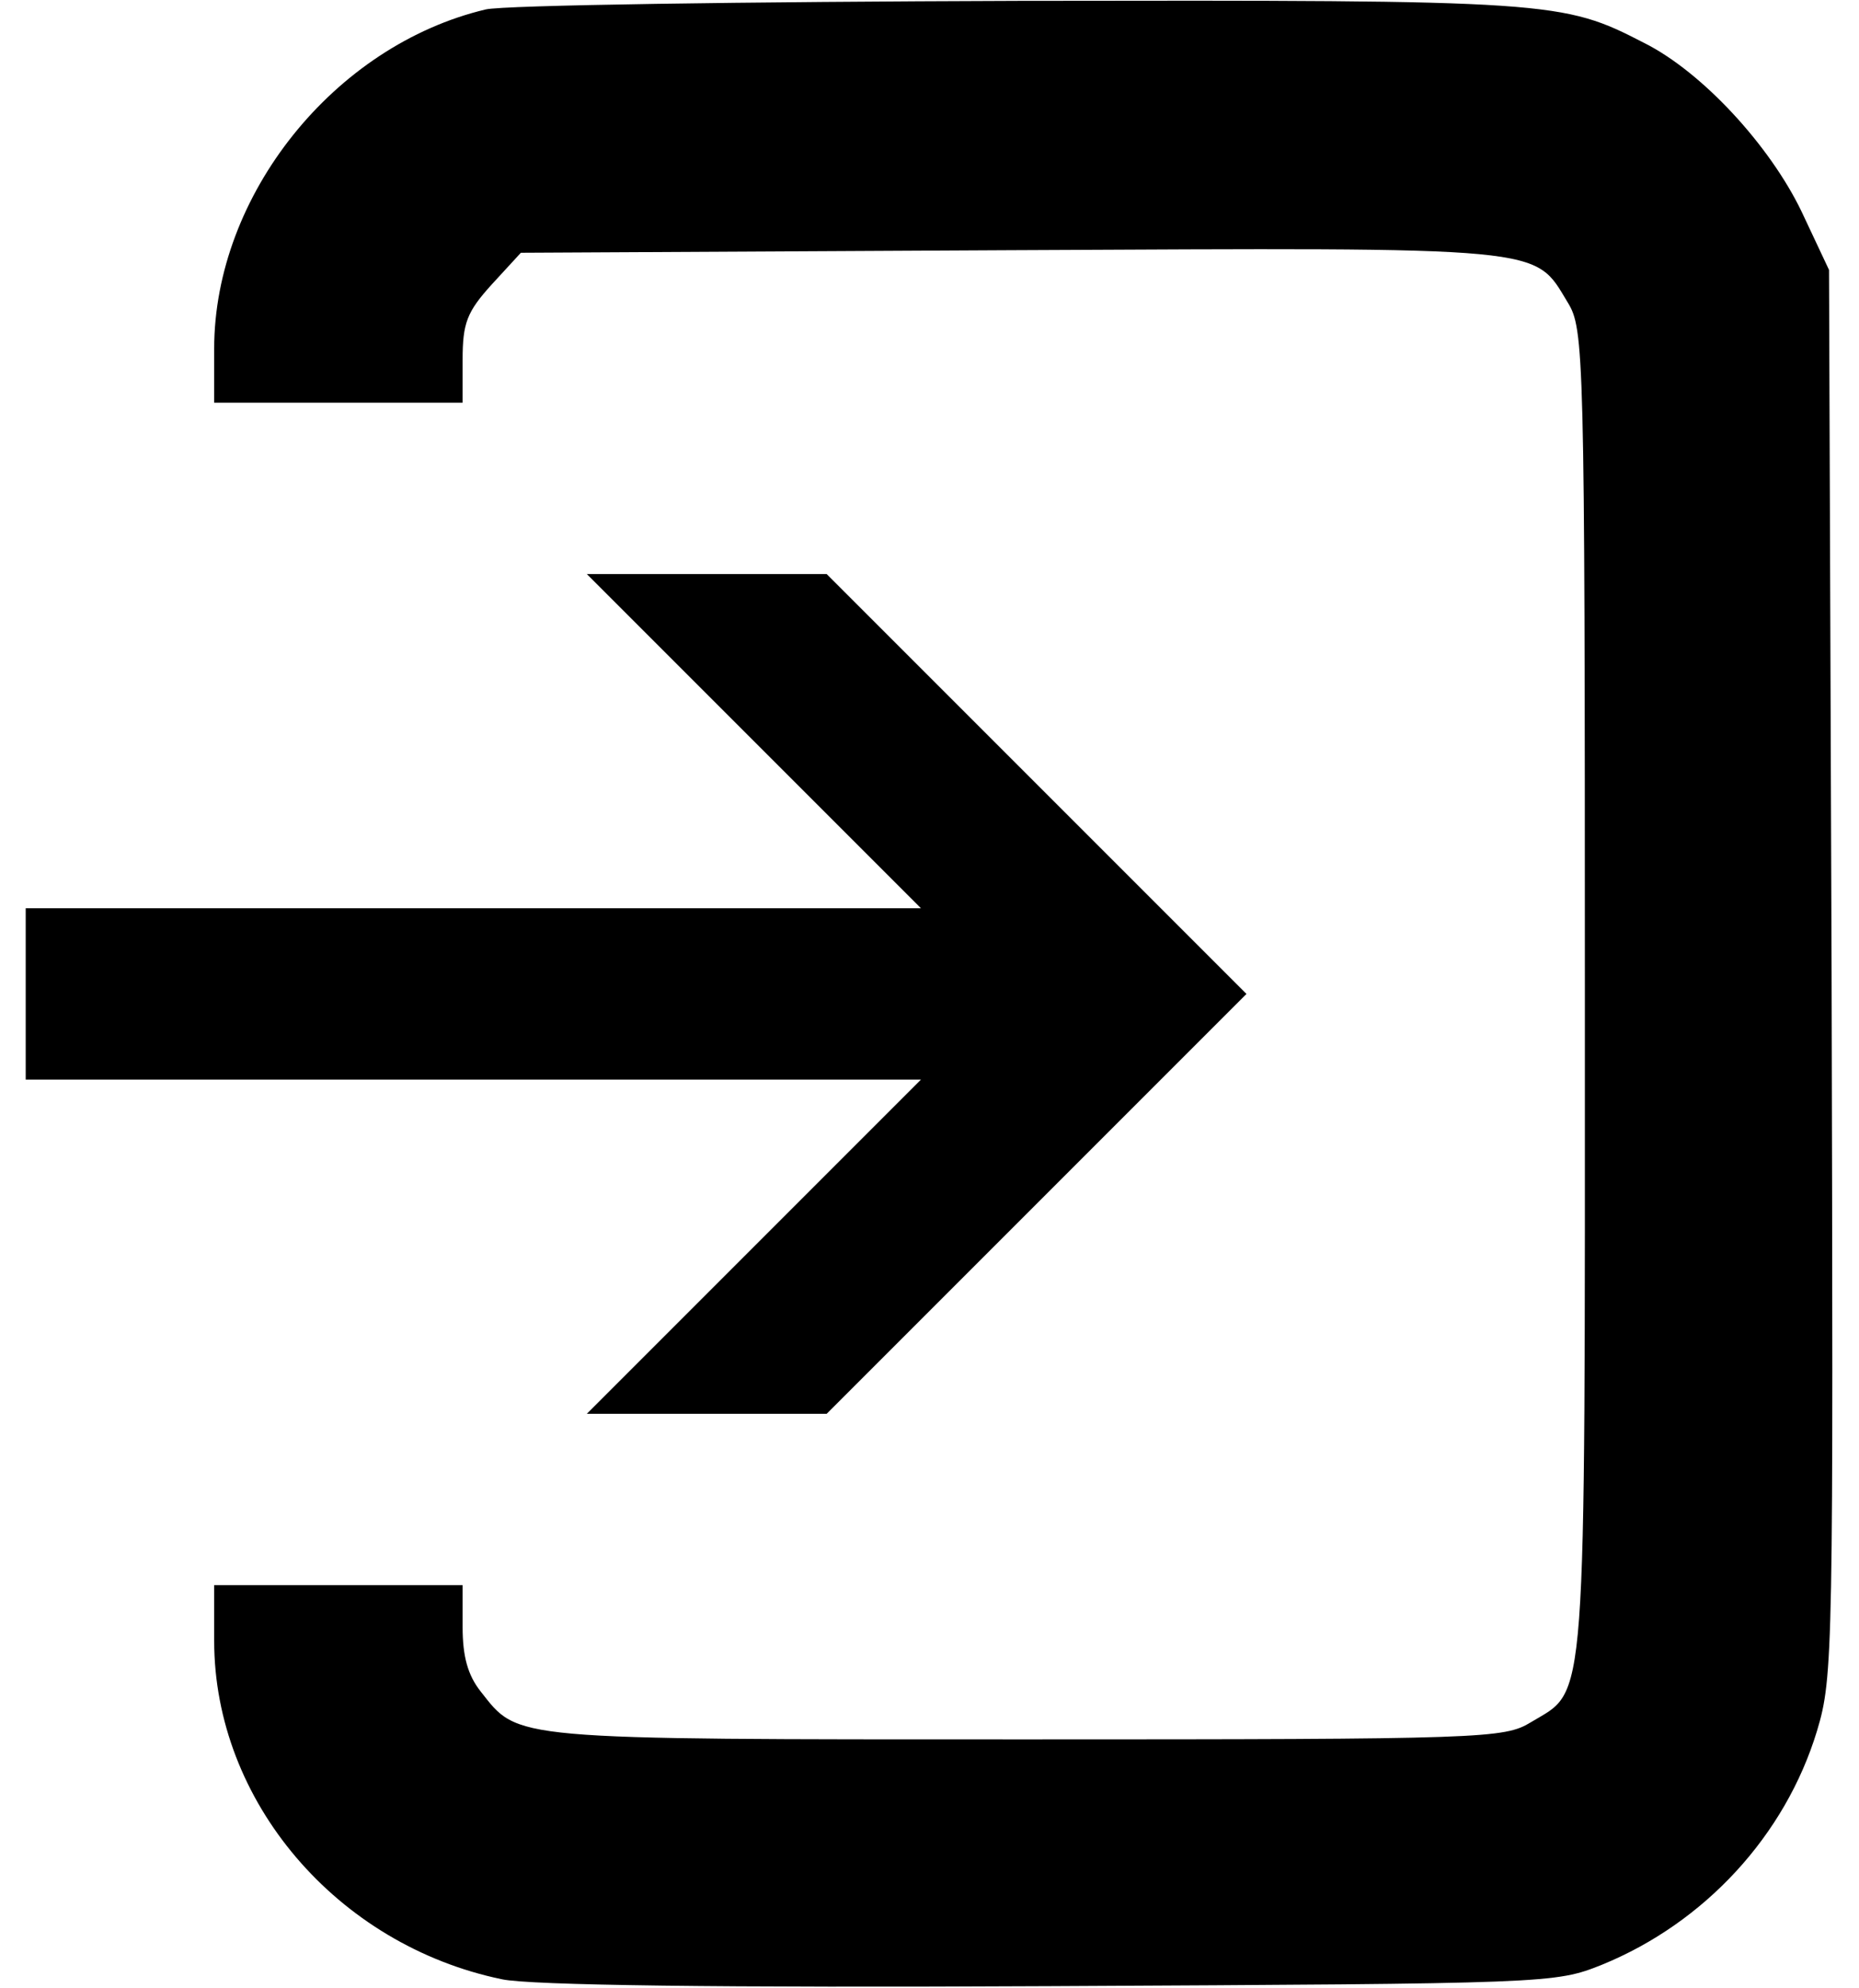 <?xml version="1.0" standalone="no"?>
<!DOCTYPE svg PUBLIC "-//W3C//DTD SVG 20010904//EN"
 "http://www.w3.org/TR/2001/REC-SVG-20010904/DTD/svg10.dtd">
<svg version="1.0" xmlns="http://www.w3.org/2000/svg"
 width="217pt" height="232pt" viewBox="0 0 217 232"
 preserveAspectRatio="xMidYMid meet">

<g transform="translate(0,232) scale(0.1,-0.1)"
fill="#000000" stroke="none">
<path d="M567 2309 c-177 -42 -317 -217 -317 -396 l0 -63 145 0 145 0 0 50 c0
43 5 56 34 88 l34 37 571 3 c632 3 611 5 651 -61 19 -31 20 -56 20 -805 0
-853 3 -812 -63 -852 -31 -19 -54 -20 -590 -20 -607 0 -591 -1 -636 56 -15 19
-21 41 -21 75 l0 49 -145 0 -145 0 0 -65 c0 -187 143 -355 336 -395 33 -7 253
-10 640 -8 584 3 589 3 644 25 120 49 214 151 251 273 19 63 19 92 17 885 l-3
820 -32 68 c-37 77 -116 163 -184 197 -95 49 -106 50 -729 49 -322 -1 -602 -5
-623 -10z"/>
<path d="M880 1455 l195 -195 -523 0 -522 0 0 -100 0 -100 522 0 523 0 -195
-195 -195 -195 140 0 140 0 245 245 245 245 -245 245 -245 245 -140 0 -140 0
195 -195z"/>
</g>
</svg>
